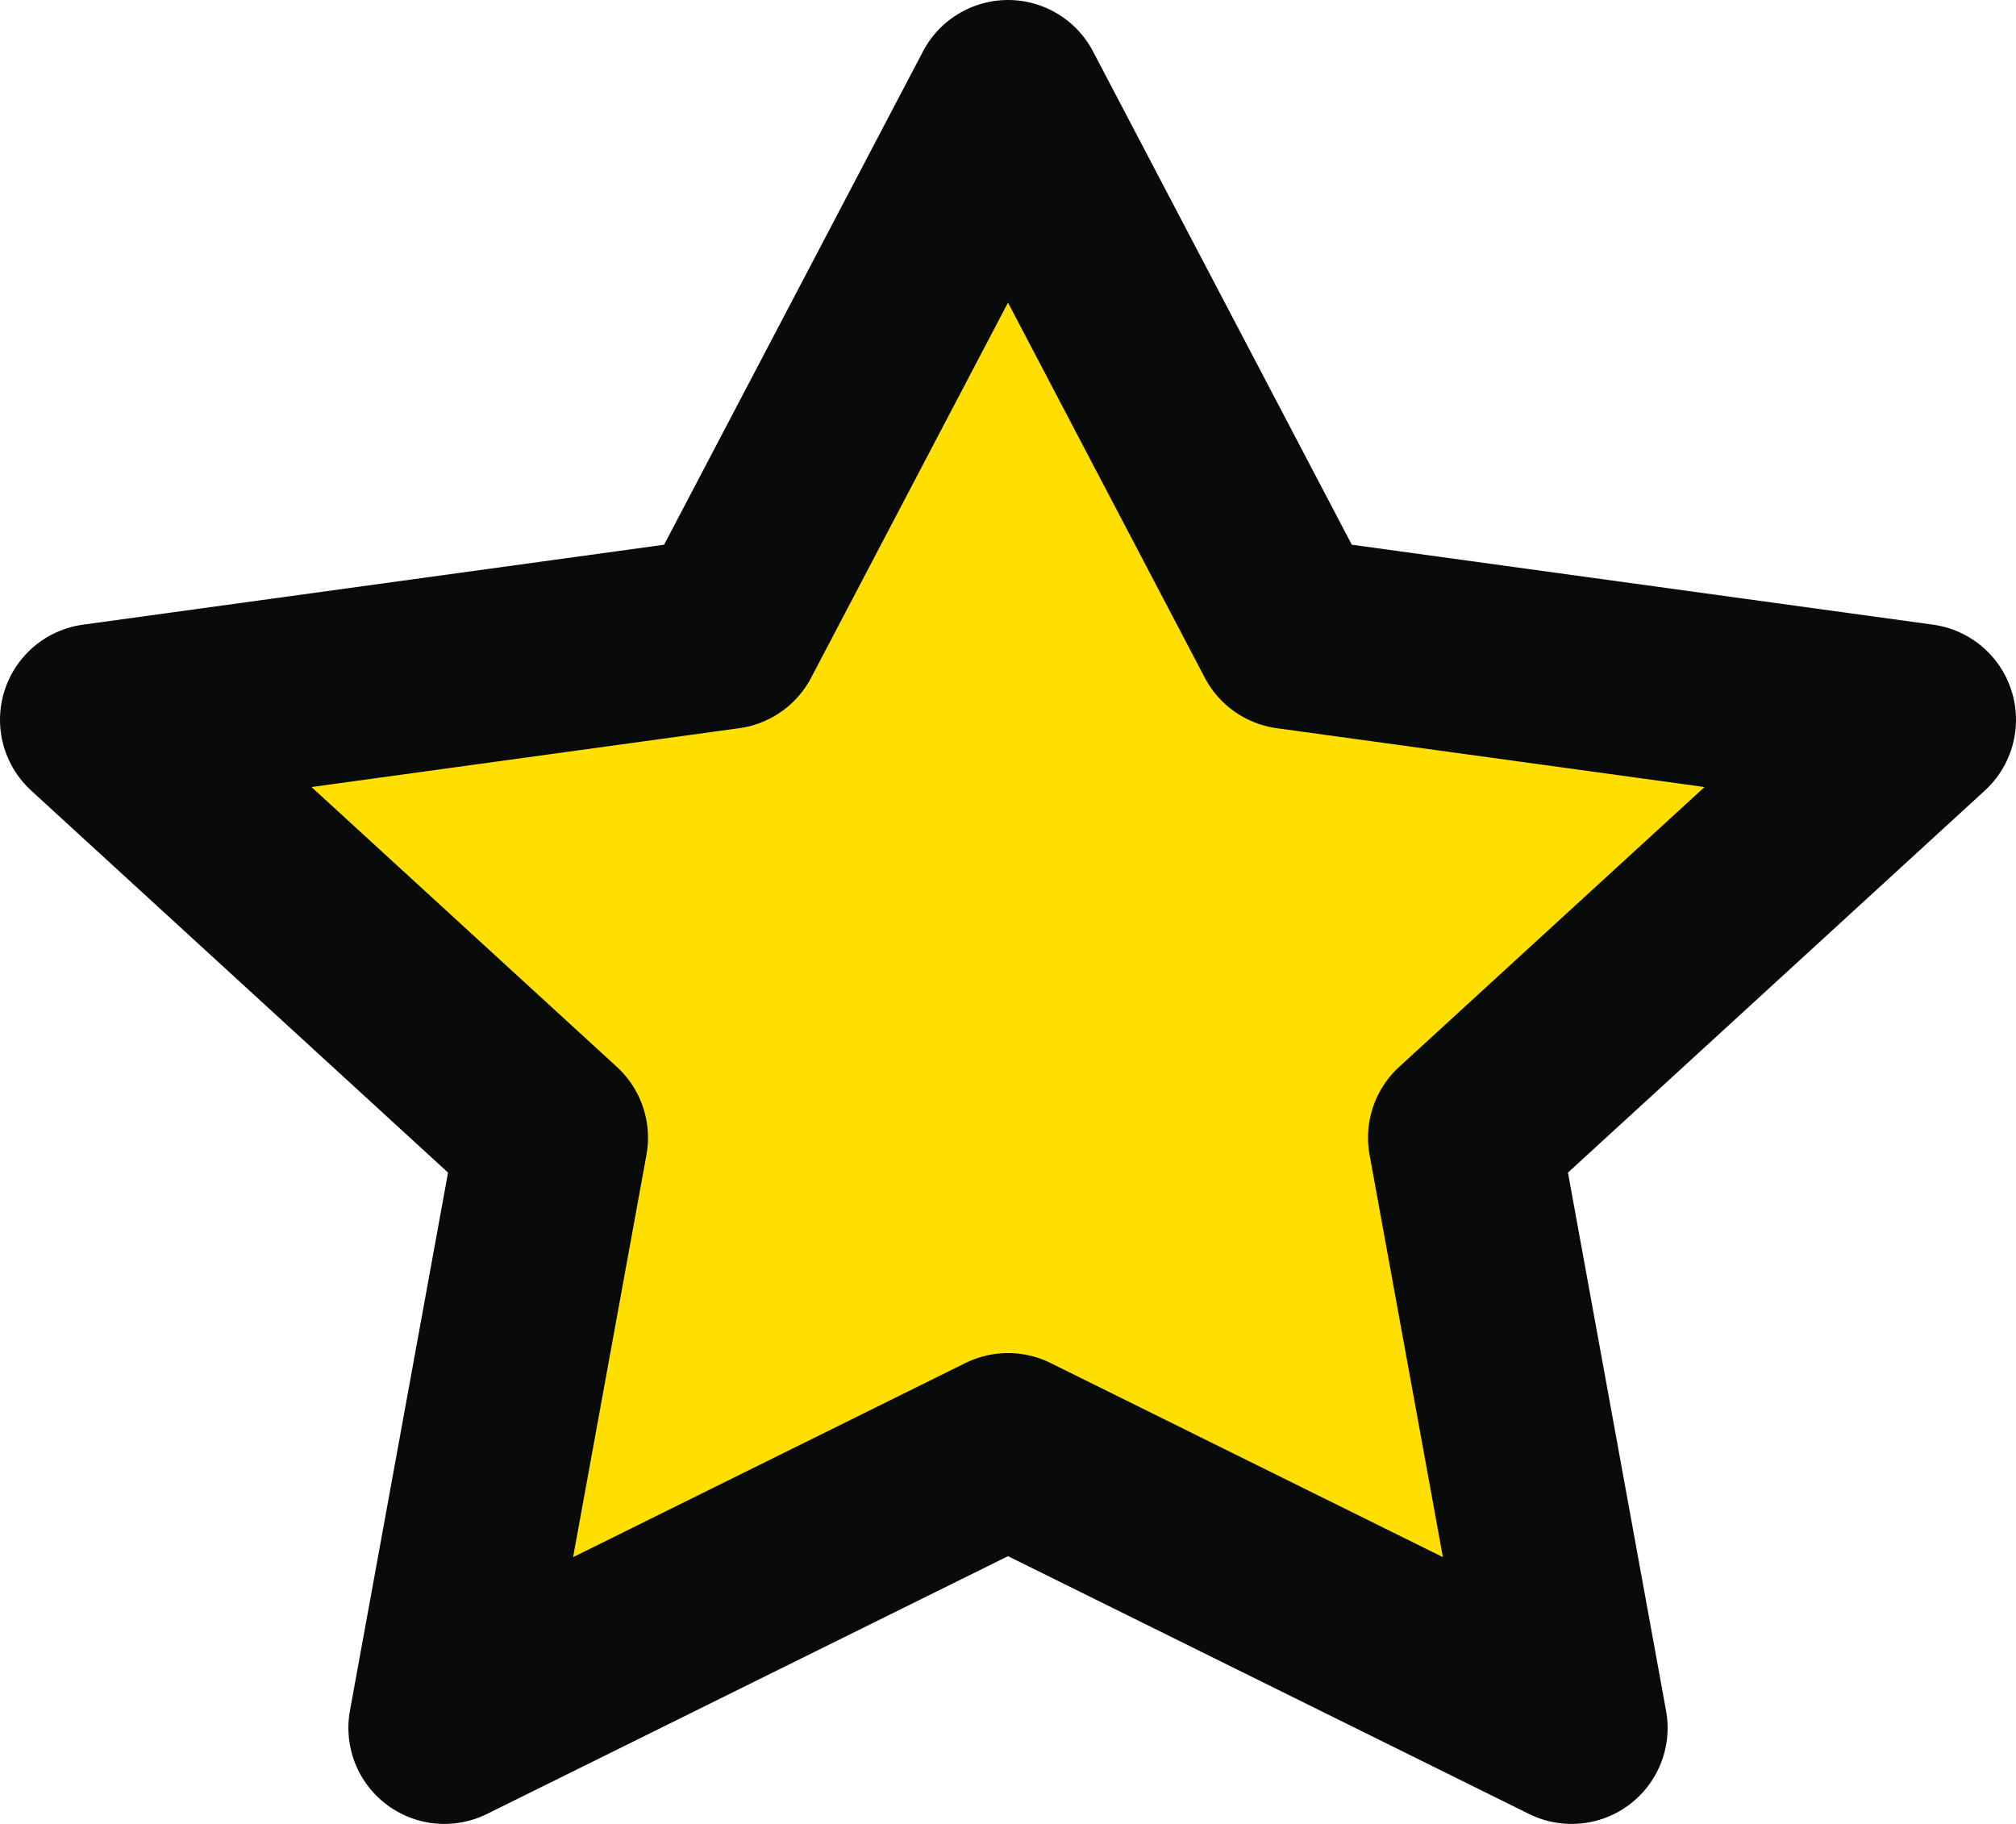 <svg width="21" height="19" viewBox="0 0 21 19" fill="none" xmlns="http://www.w3.org/2000/svg">
<path d="M10.5 1L13.435 6.595L20 7.498L15.25 11.851L16.371 18L10.5 15.095L4.629 18L5.75 11.851L1 7.498L7.564 6.595L10.5 1Z" fill="#FFDF00" stroke="#090A0A" stroke-width="2" stroke-linecap="round" stroke-linejoin="round"/>
</svg>
